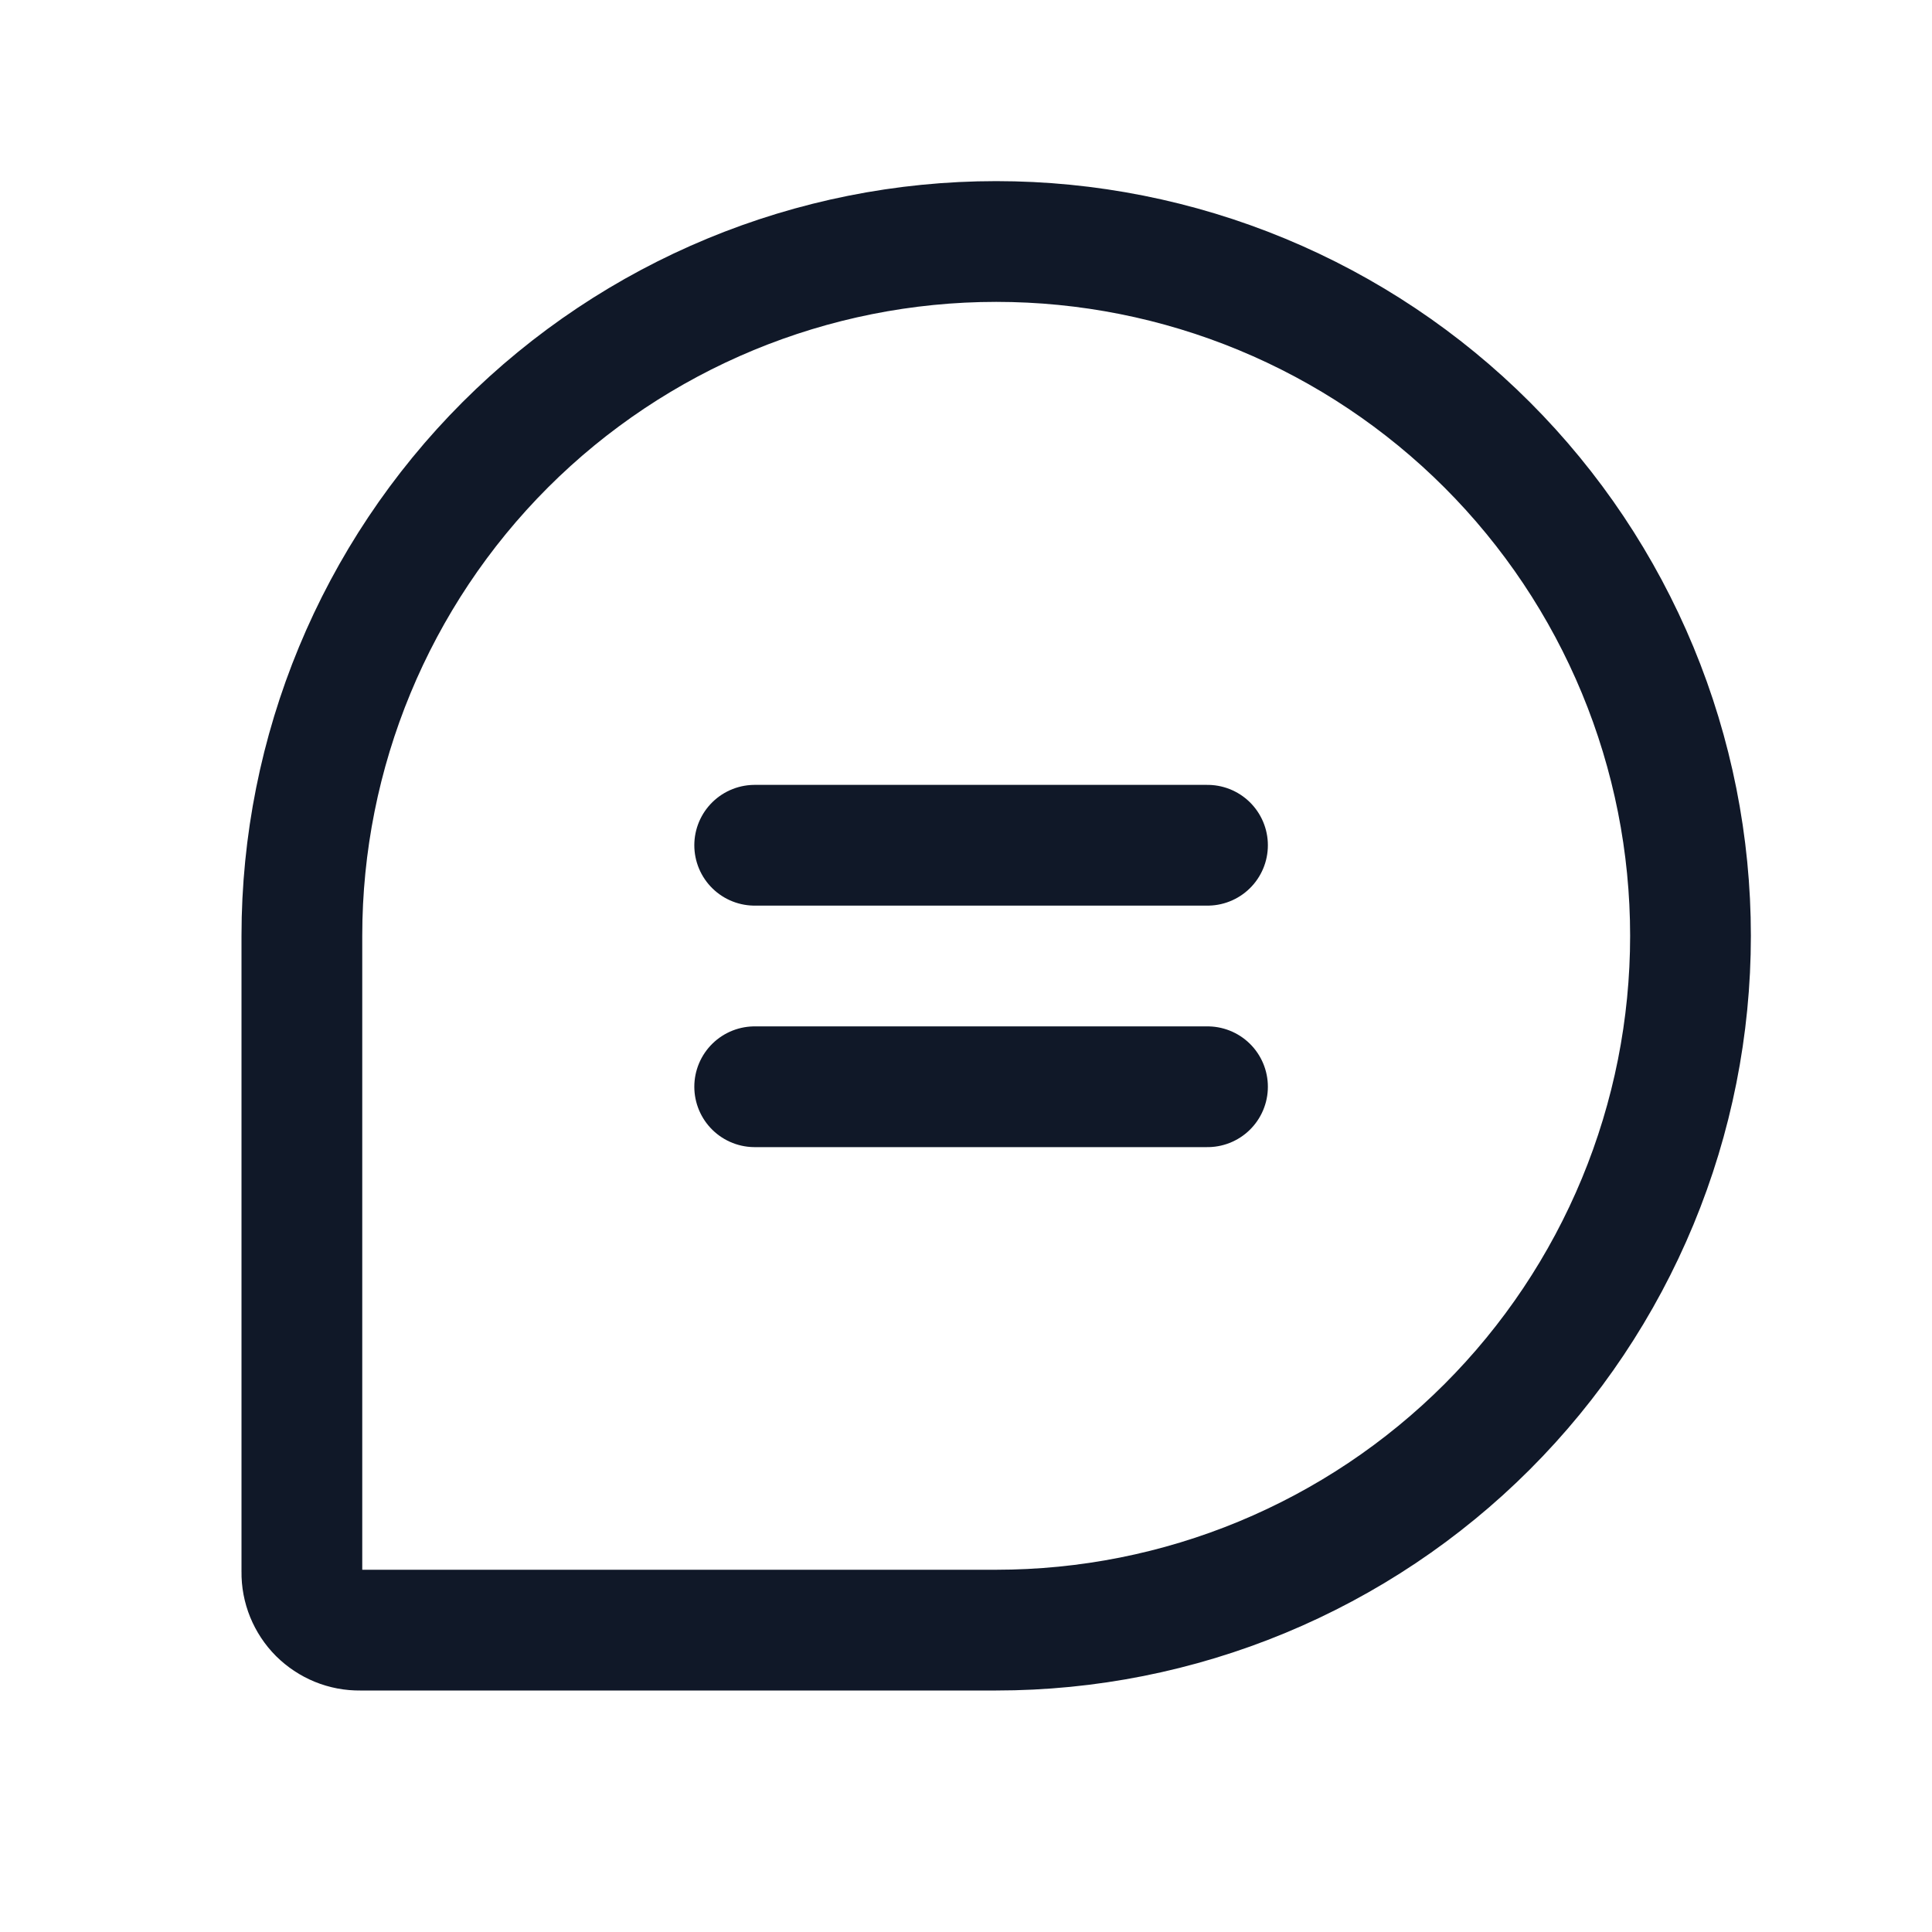 <svg width="32" height="32" viewBox="0 0 32 32" fill="none" xmlns="http://www.w3.org/2000/svg"><g id="Icon-ChatTeardropText"><g clip-path="url(#clip0_4_591)"><g id="size=md (32px)"><path id="Vector" d="M16.5 27H5.963C5.836 27.002 5.71 26.978 5.592 26.93C5.475 26.882 5.368 26.811 5.278 26.722C5.188 26.632 5.118 26.525 5.07 26.408C5.022 26.29 4.998 26.164 5 26.038V15.5C5 12.45 6.212 9.525 8.368 7.368C10.525 5.212 13.45 4 16.5 4V4C18.01 4 19.506 4.297 20.901 4.875C22.296 5.453 23.564 6.3 24.632 7.368C25.7 8.436 26.547 9.704 27.125 11.099C27.703 12.494 28 13.99 28 15.5V15.5C28 17.01 27.703 18.506 27.125 19.901C26.547 21.296 25.7 22.564 24.632 23.632C23.564 24.7 22.296 25.547 20.901 26.125C19.506 26.703 18.01 27 16.5 27V27Z" stroke="#101828" stroke-width="2" stroke-linecap="round" stroke-linejoin="round"/><path id="Vector_2" d="M12.5 14H20" stroke="#101828" stroke-width="2" stroke-linecap="round" stroke-linejoin="round"/><path id="Vector_3" d="M12.5 18H20" stroke="#101828" stroke-width="2" stroke-linecap="round" stroke-linejoin="round"/></g></g></g><defs><clipPath id="clip0_4_591"><rect width="32" height="32" rx="5" fill="white"/></clipPath></defs></svg>